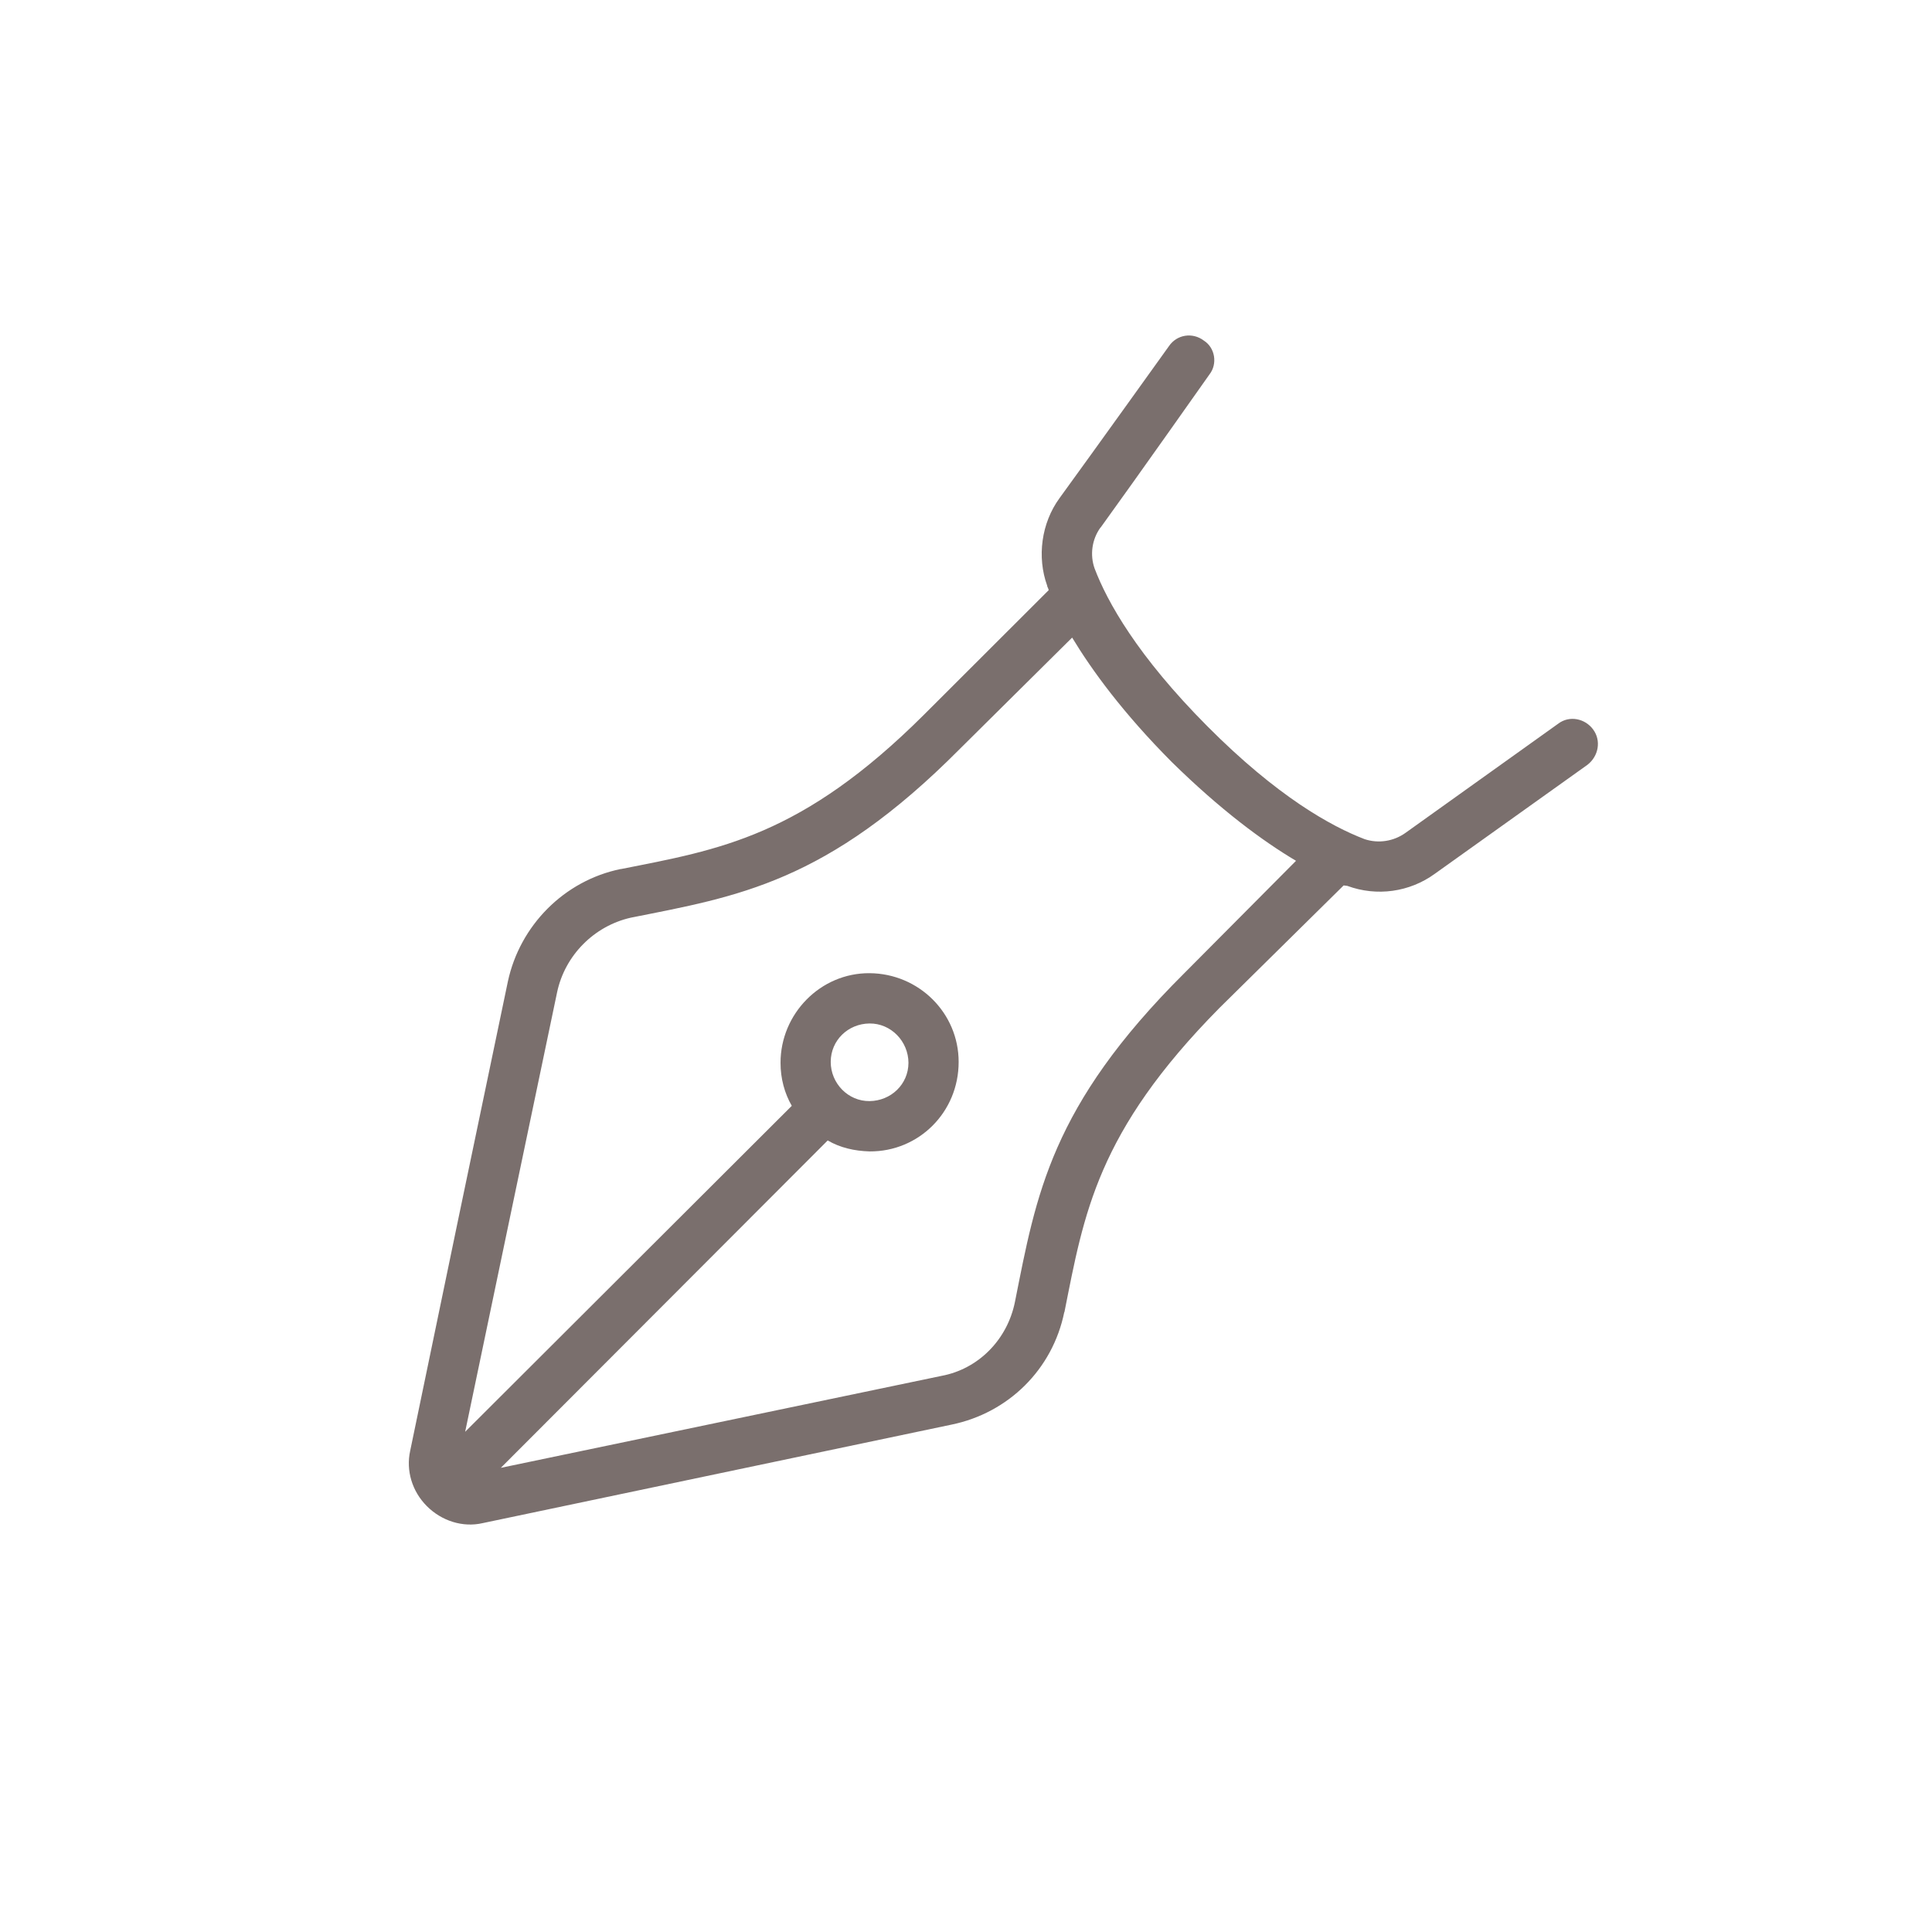 <svg width="160" height="160" viewBox="0 0 160 160" fill="none" xmlns="http://www.w3.org/2000/svg">
<path fill-rule="evenodd" clip-rule="evenodd" d="M111.274 73.327L100.988 83.476C90.825 93.761 89.773 100.534 88.152 108.664L88.139 108.663C87.171 113.422 83.498 117.013 78.809 117.979L39.984 126.136C38.318 126.524 36.557 125.948 35.346 124.727C34.123 123.504 33.611 121.774 33.969 120.152C35.812 111.216 39.944 91.375 42.06 81.283C43.056 76.645 46.714 72.933 51.402 71.968L51.427 71.971C59.559 70.361 66.39 69.304 76.568 59.141L86.851 48.872C86.812 48.748 86.772 48.624 86.748 48.621L86.721 48.498C85.868 46.131 86.233 43.32 87.75 41.247C90.688 37.208 96.796 28.681 96.796 28.681C97.458 27.693 98.767 27.498 99.701 28.209C100.631 28.8 100.844 30.136 100.166 31.004C100.166 31.004 94.074 39.65 91.147 43.691L91.135 43.69C90.424 44.672 90.251 45.961 90.652 47.082C91.695 49.83 94.178 54.304 99.985 60.142C105.792 65.981 110.25 68.438 113.012 69.495C114.154 69.875 115.427 69.676 116.41 68.965L129.037 59.938C129.972 59.221 131.28 59.503 131.941 60.418C132.615 61.334 132.393 62.616 131.47 63.335L118.831 72.359C116.735 73.885 114.02 74.263 111.576 73.364L111.528 73.358C111.443 73.348 111.358 73.337 111.274 73.327ZM88.79 52.802L79.506 62.005C68.46 73.132 61.063 74.238 52.236 75.999C49.179 76.691 46.792 79.132 46.143 82.146C44.188 91.425 40.541 108.946 38.522 118.575L65.572 91.58C64.98 90.554 64.637 89.321 64.641 88.012C64.639 83.965 67.942 80.566 72.017 80.595C76.091 80.625 79.389 83.891 79.391 87.938C79.396 92.105 76.089 95.384 72.015 95.355C70.761 95.318 69.585 95.053 68.546 94.448L41.475 121.56L77.964 113.946C81.035 113.375 83.434 110.936 84.057 107.799C85.818 98.972 87.001 91.62 98.061 80.614L107.331 71.289C104.543 69.634 101.069 67.061 97.044 63.11C92.992 59.036 90.423 55.504 88.79 52.802ZM68.797 87.933C68.792 89.717 70.239 91.207 72.01 91.188C73.781 91.17 75.23 89.802 75.235 88.018C75.227 86.231 73.781 84.742 72.01 84.76C70.239 84.779 68.802 86.148 68.797 87.933Z" fill="#7A6F6D"/>
</svg>
